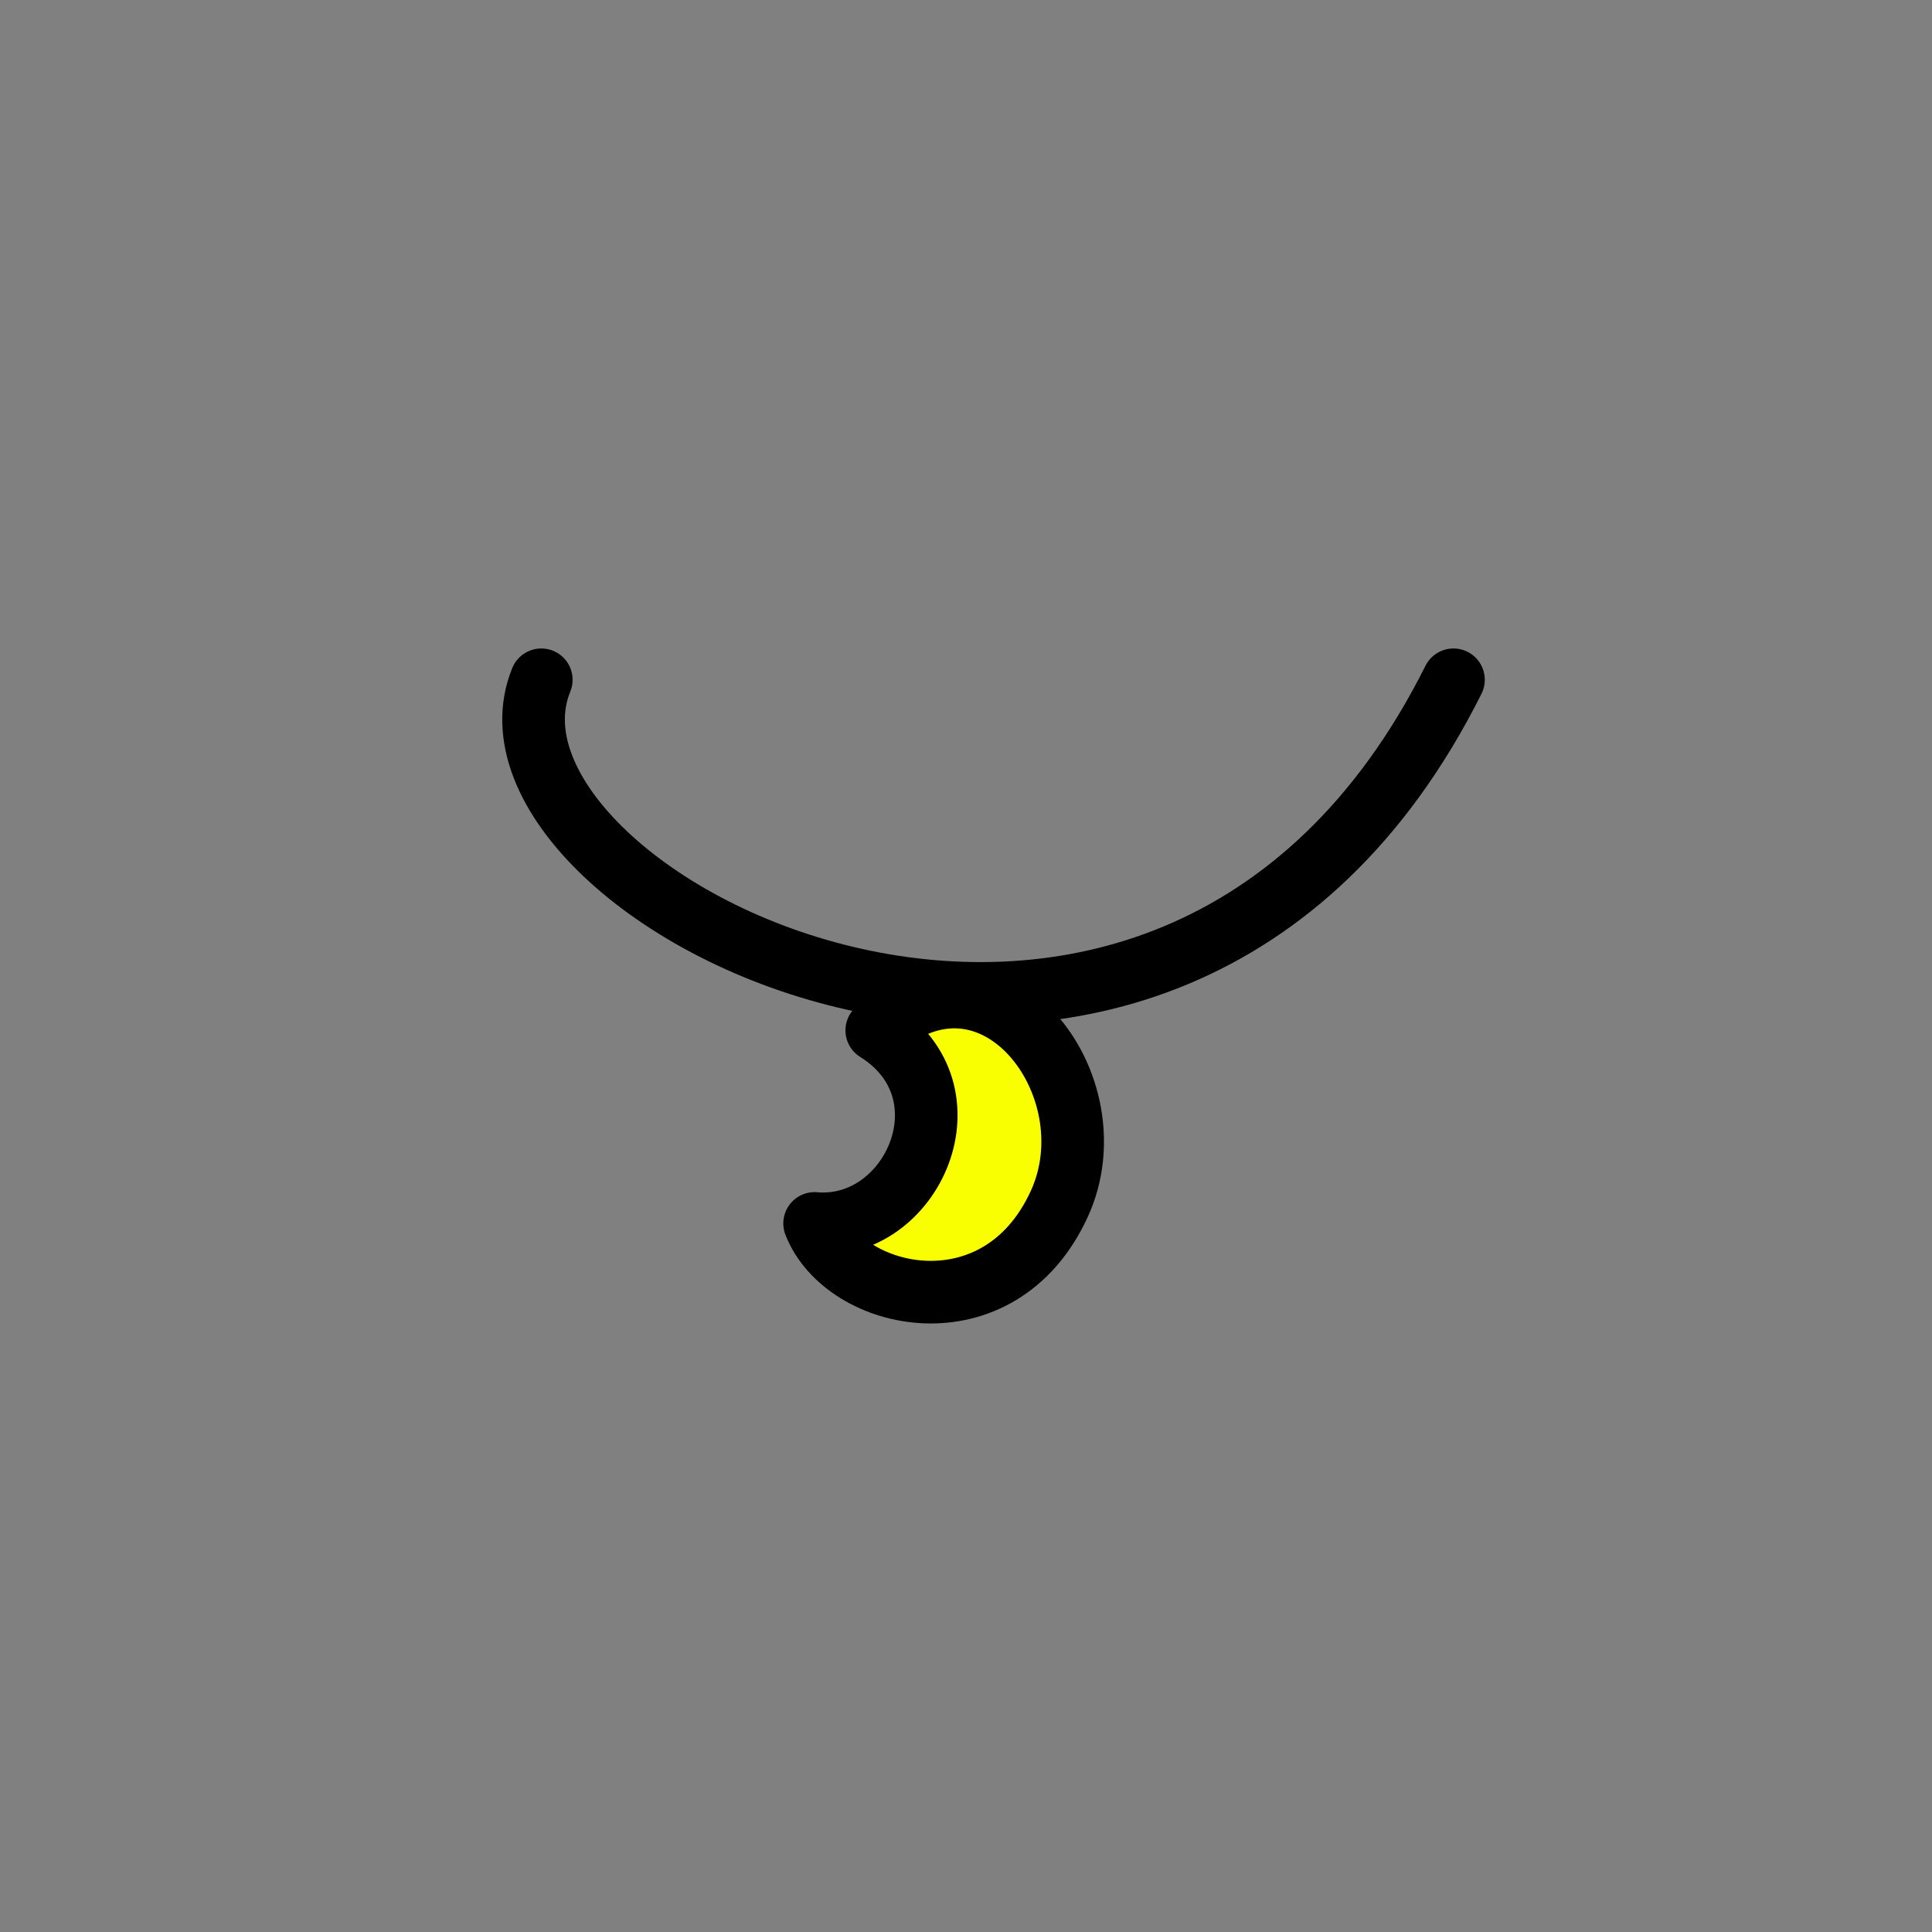 <?xml version="1.0" encoding="utf-8"?>
<!-- Generator: Adobe Illustrator 15.1.0, SVG Export Plug-In . SVG Version: 6.00 Build 0)  -->
<!DOCTYPE svg PUBLIC "-//W3C//DTD SVG 1.1//EN" "http://www.w3.org/Graphics/SVG/1.1/DTD/svg11.dtd">
<svg version="1.1" id="Layer_1" xmlns="http://www.w3.org/2000/svg" xmlns:xlink="http://www.w3.org/1999/xlink" x="0px" y="0px"
	 width="216px" height="216px" viewBox="432 391 216 216" enable-background="new 432 391 216 216" xml:space="preserve">
<rect x="432" y="391" width="216" height="216" fill="#808080" stroke="none"/>
<g>
	
		<path fill="#F9FF00" stroke="#000000" stroke-width="7" stroke-linecap="round" stroke-linejoin="round" stroke-miterlimit="10" d="
		M530.022,506.197c11.003,6.868,3.973,22.546-6.948,21.584c3.394,8.71,20.612,12.473,27.343-2.154
		C556.521,512.365,542.979,494.668,530.022,506.197z"/>
	<path fill="none" stroke="#000000" stroke-width="7" stroke-linecap="round" stroke-linejoin="round" stroke-miterlimit="10" d="
		M492.517,467c-10.017,24.5,69.545,64.833,101.983,0"/>
</g>
</svg>
